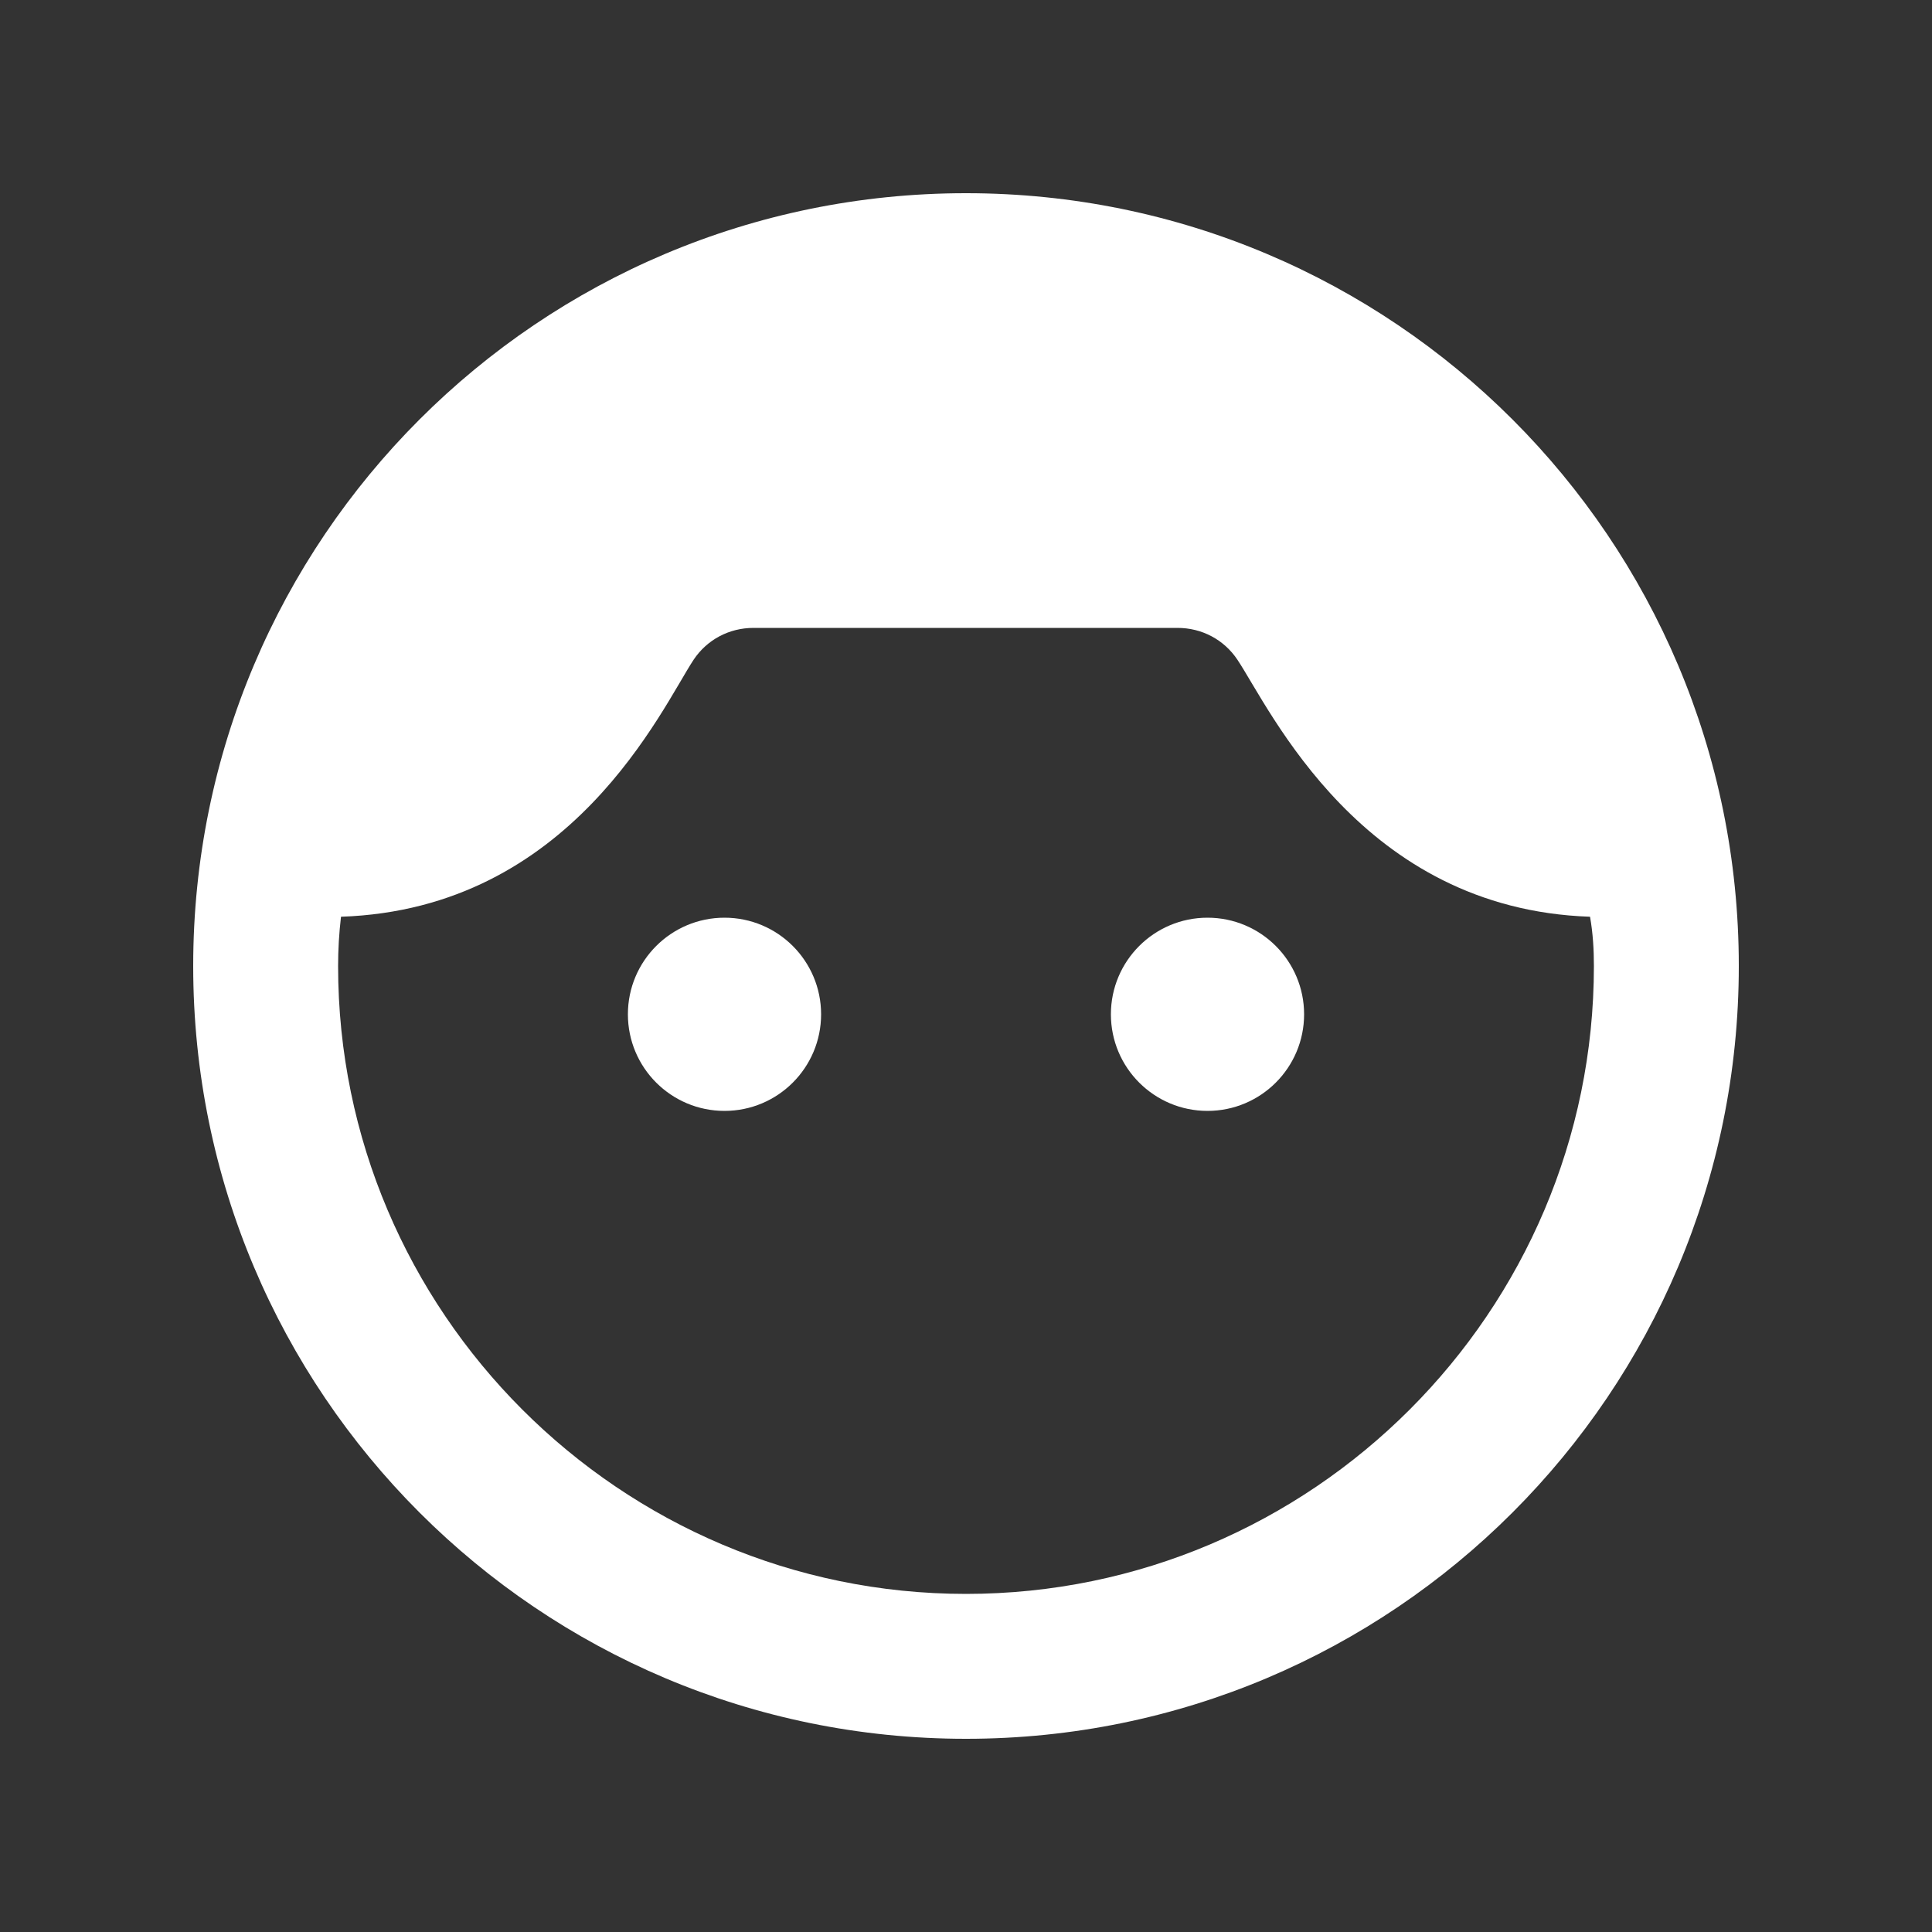 <svg xmlns="http://www.w3.org/2000/svg" enable-background="new 0 0 20 20" height="40px" viewBox="0 0 20 20" width="40px" fill="#FFFFFF"><rect x="0" y="0" width="20" height="20" fill="#333333" stroke="none"/><g><rect fill="none" height="20" width="20"/></g><g><g><path d="M10,2c-4.42,0-8,3.58-8,8s3.58,8,8,8s8-3.58,8-8S14.42,2,10,2z M10,16.5c-3.58,0-6.5-2.92-6.5-6.5 c0-0.17,0.01-0.34,0.03-0.51c2.39-0.08,3.32-2.16,3.65-2.66C7.32,6.62,7.55,6.5,7.8,6.5h4.39c0.25,0,0.48,0.12,0.62,0.33 c0.34,0.51,1.28,2.58,3.65,2.66C16.49,9.66,16.5,9.83,16.5,10C16.5,13.58,13.58,16.5,10,16.5z"/><circle cx="7.5" cy="10.5" r="1"/><circle cx="12.5" cy="10.5" r="1"/></g></g></svg>